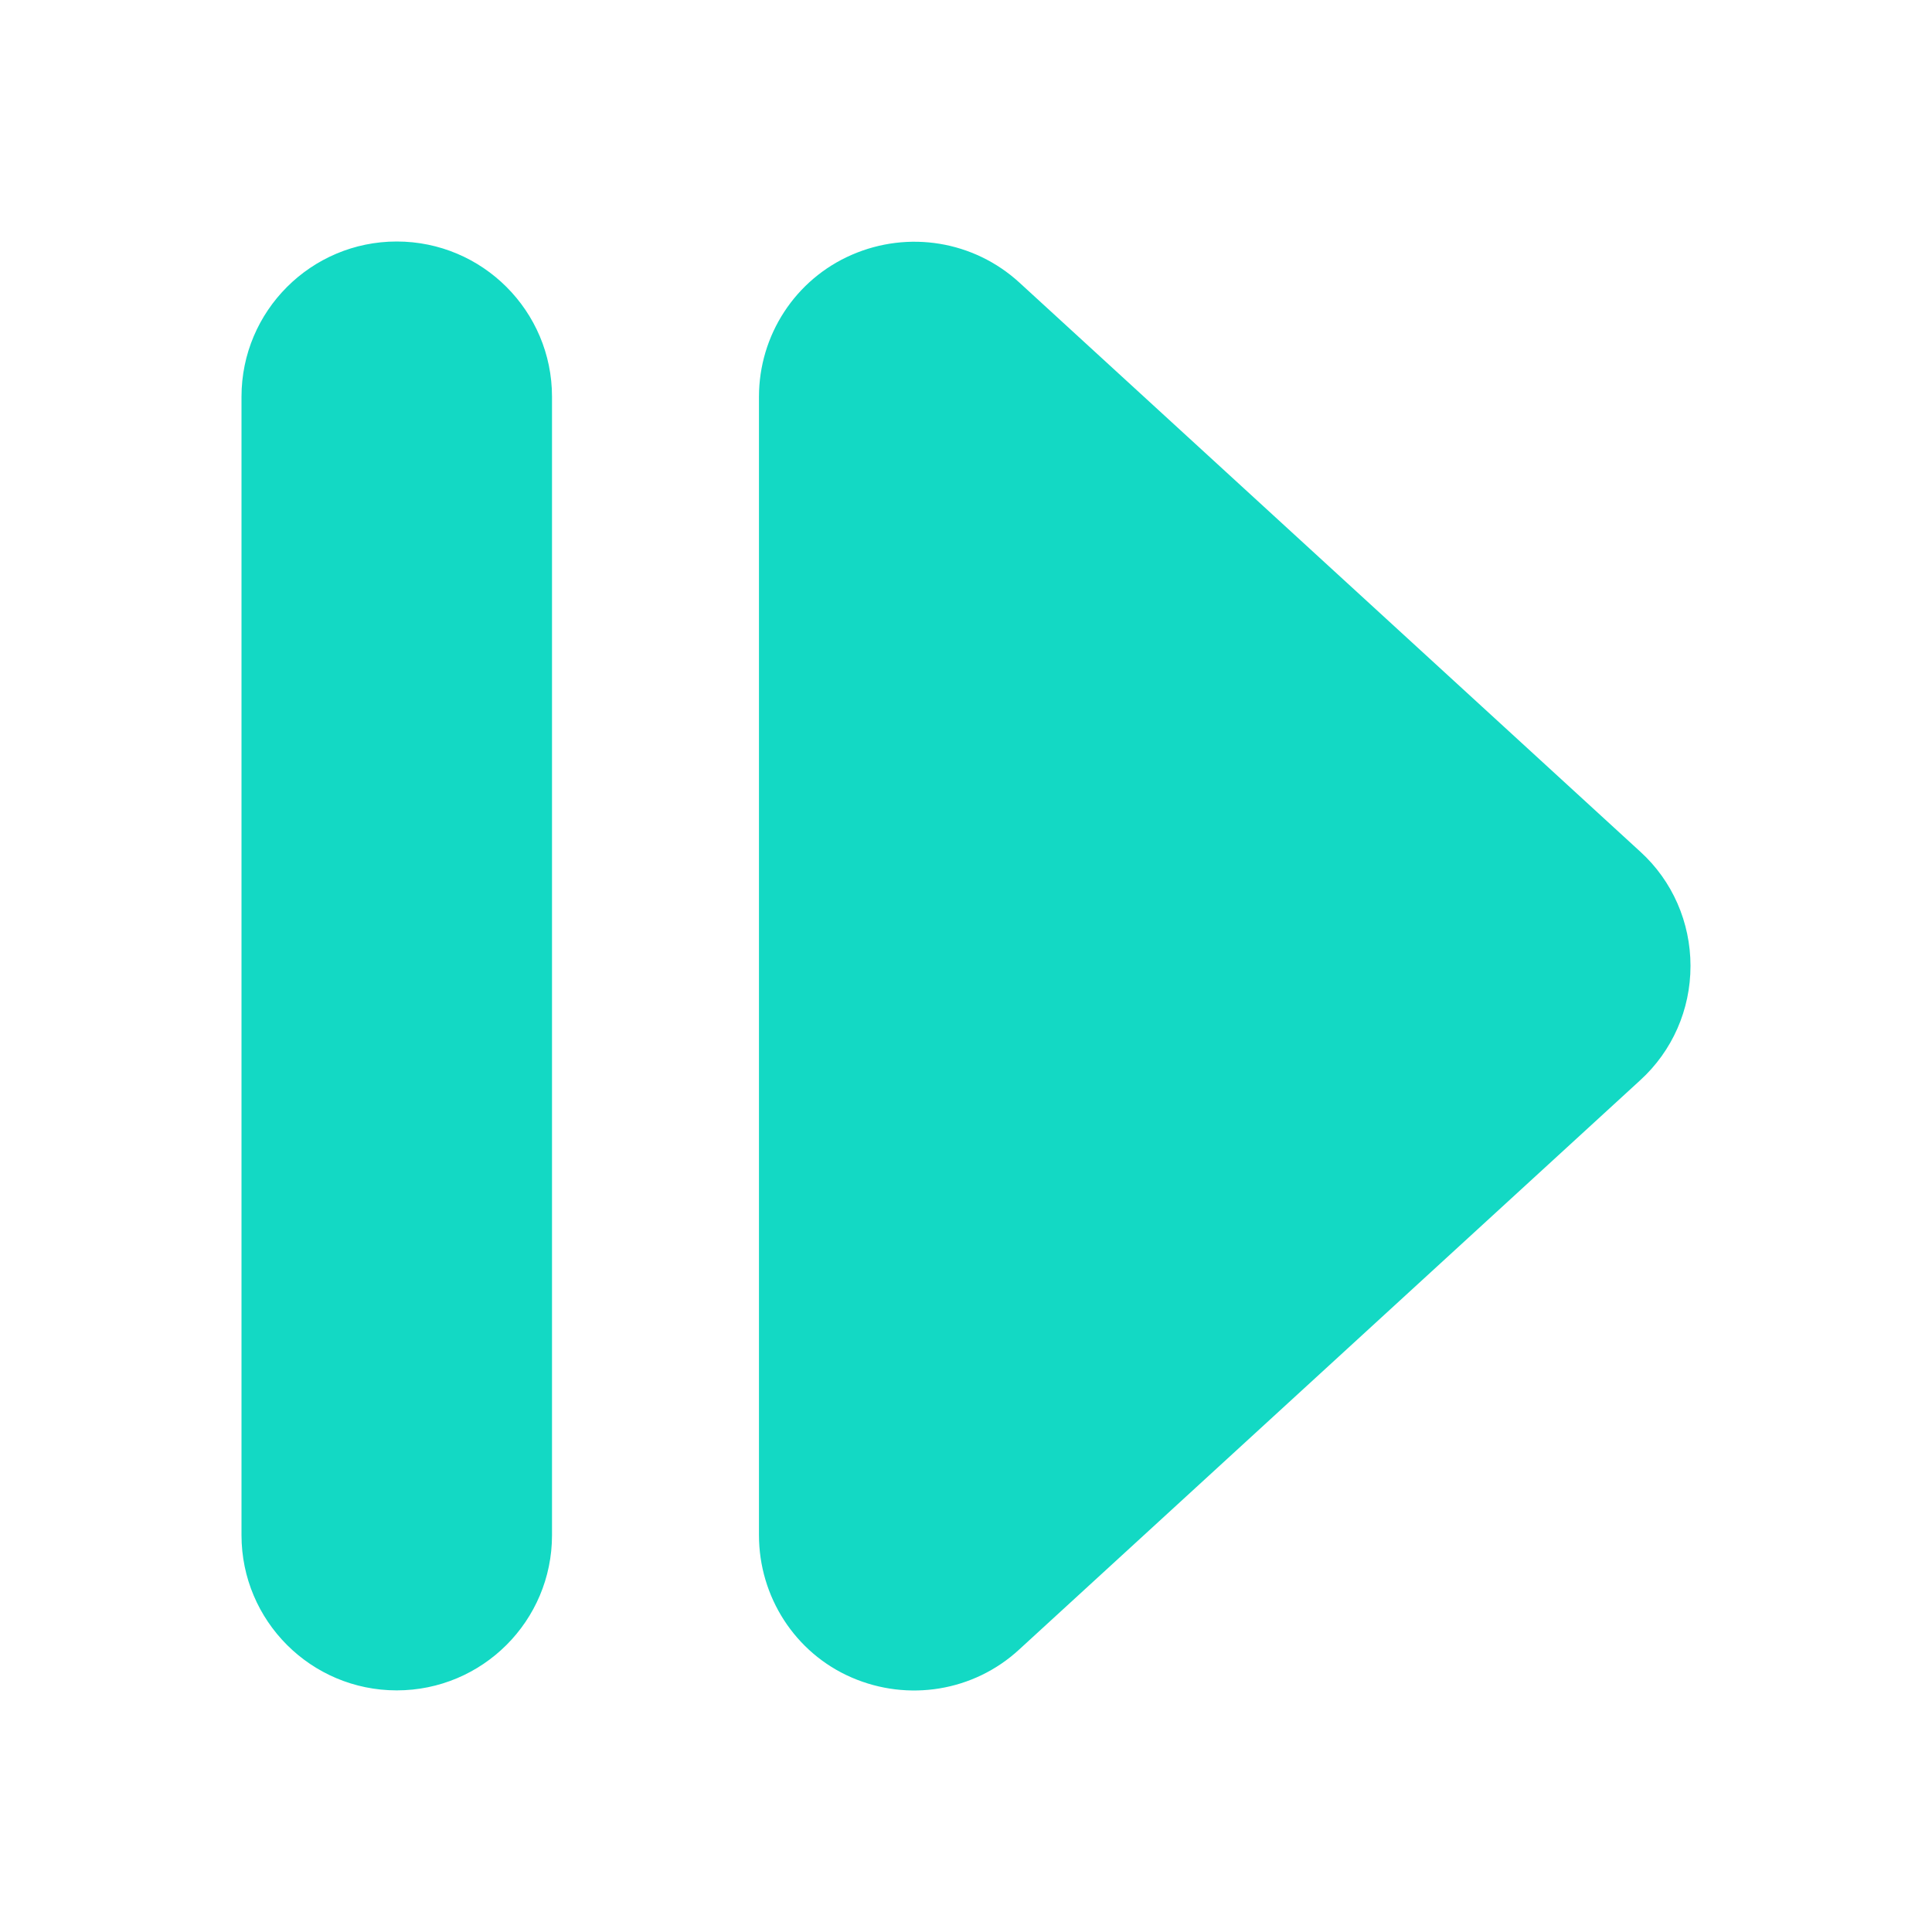 <svg width="32" height="32" viewBox="0 0 32 32" fill="none" xmlns="http://www.w3.org/2000/svg">
<g filter="url(#filter0_d_13_418)">
<path d="M28 15.999C28 16.722 27.7 17.408 27.164 17.895L16.879 27.323C16.129 28.014 15.041 28.191 14.104 27.784C13.166 27.377 12.571 26.445 12.571 25.427L12.571 6.571C12.571 5.553 13.171 4.627 14.109 4.22C15.046 3.813 16.129 3.989 16.884 4.68L27.17 14.108C27.7 14.59 28 15.276 28 15.999ZM6.571 4C7.991 4 9.143 5.152 9.143 6.571L9.143 25.427C9.143 26.847 7.991 27.998 6.571 27.998C5.152 27.998 4 26.847 4 25.427L4 6.571C4 5.152 5.152 4 6.571 4Z" fill="#13D9C4"/>
</g>
<defs>
<filter id="filter0_d_13_418" x="0" y="0" width="32" height="32" filterUnits="userSpaceOnUse" color-interpolation-filters="sRGB">
<feFlood flood-opacity="0" result="BackgroundImageFix"/>
<feColorMatrix in="SourceAlpha" type="matrix" values="0 0 0 0 0 0 0 0 0 0 0 0 0 0 0 0 0 0 127 0" result="hardAlpha"/>
<feOffset/>
<feGaussianBlur stdDeviation="2"/>
<feComposite in2="hardAlpha" operator="out"/>
<feColorMatrix type="matrix" values="0 0 0 0 0.075 0 0 0 0 0.851 0 0 0 0 0.769 0 0 0 1 0"/>
<feBlend mode="normal" in2="BackgroundImageFix" result="effect1_dropShadow_13_418"/>
<feBlend mode="normal" in="SourceGraphic" in2="effect1_dropShadow_13_418" result="shape"/>
</filter>
</defs>
</svg>
